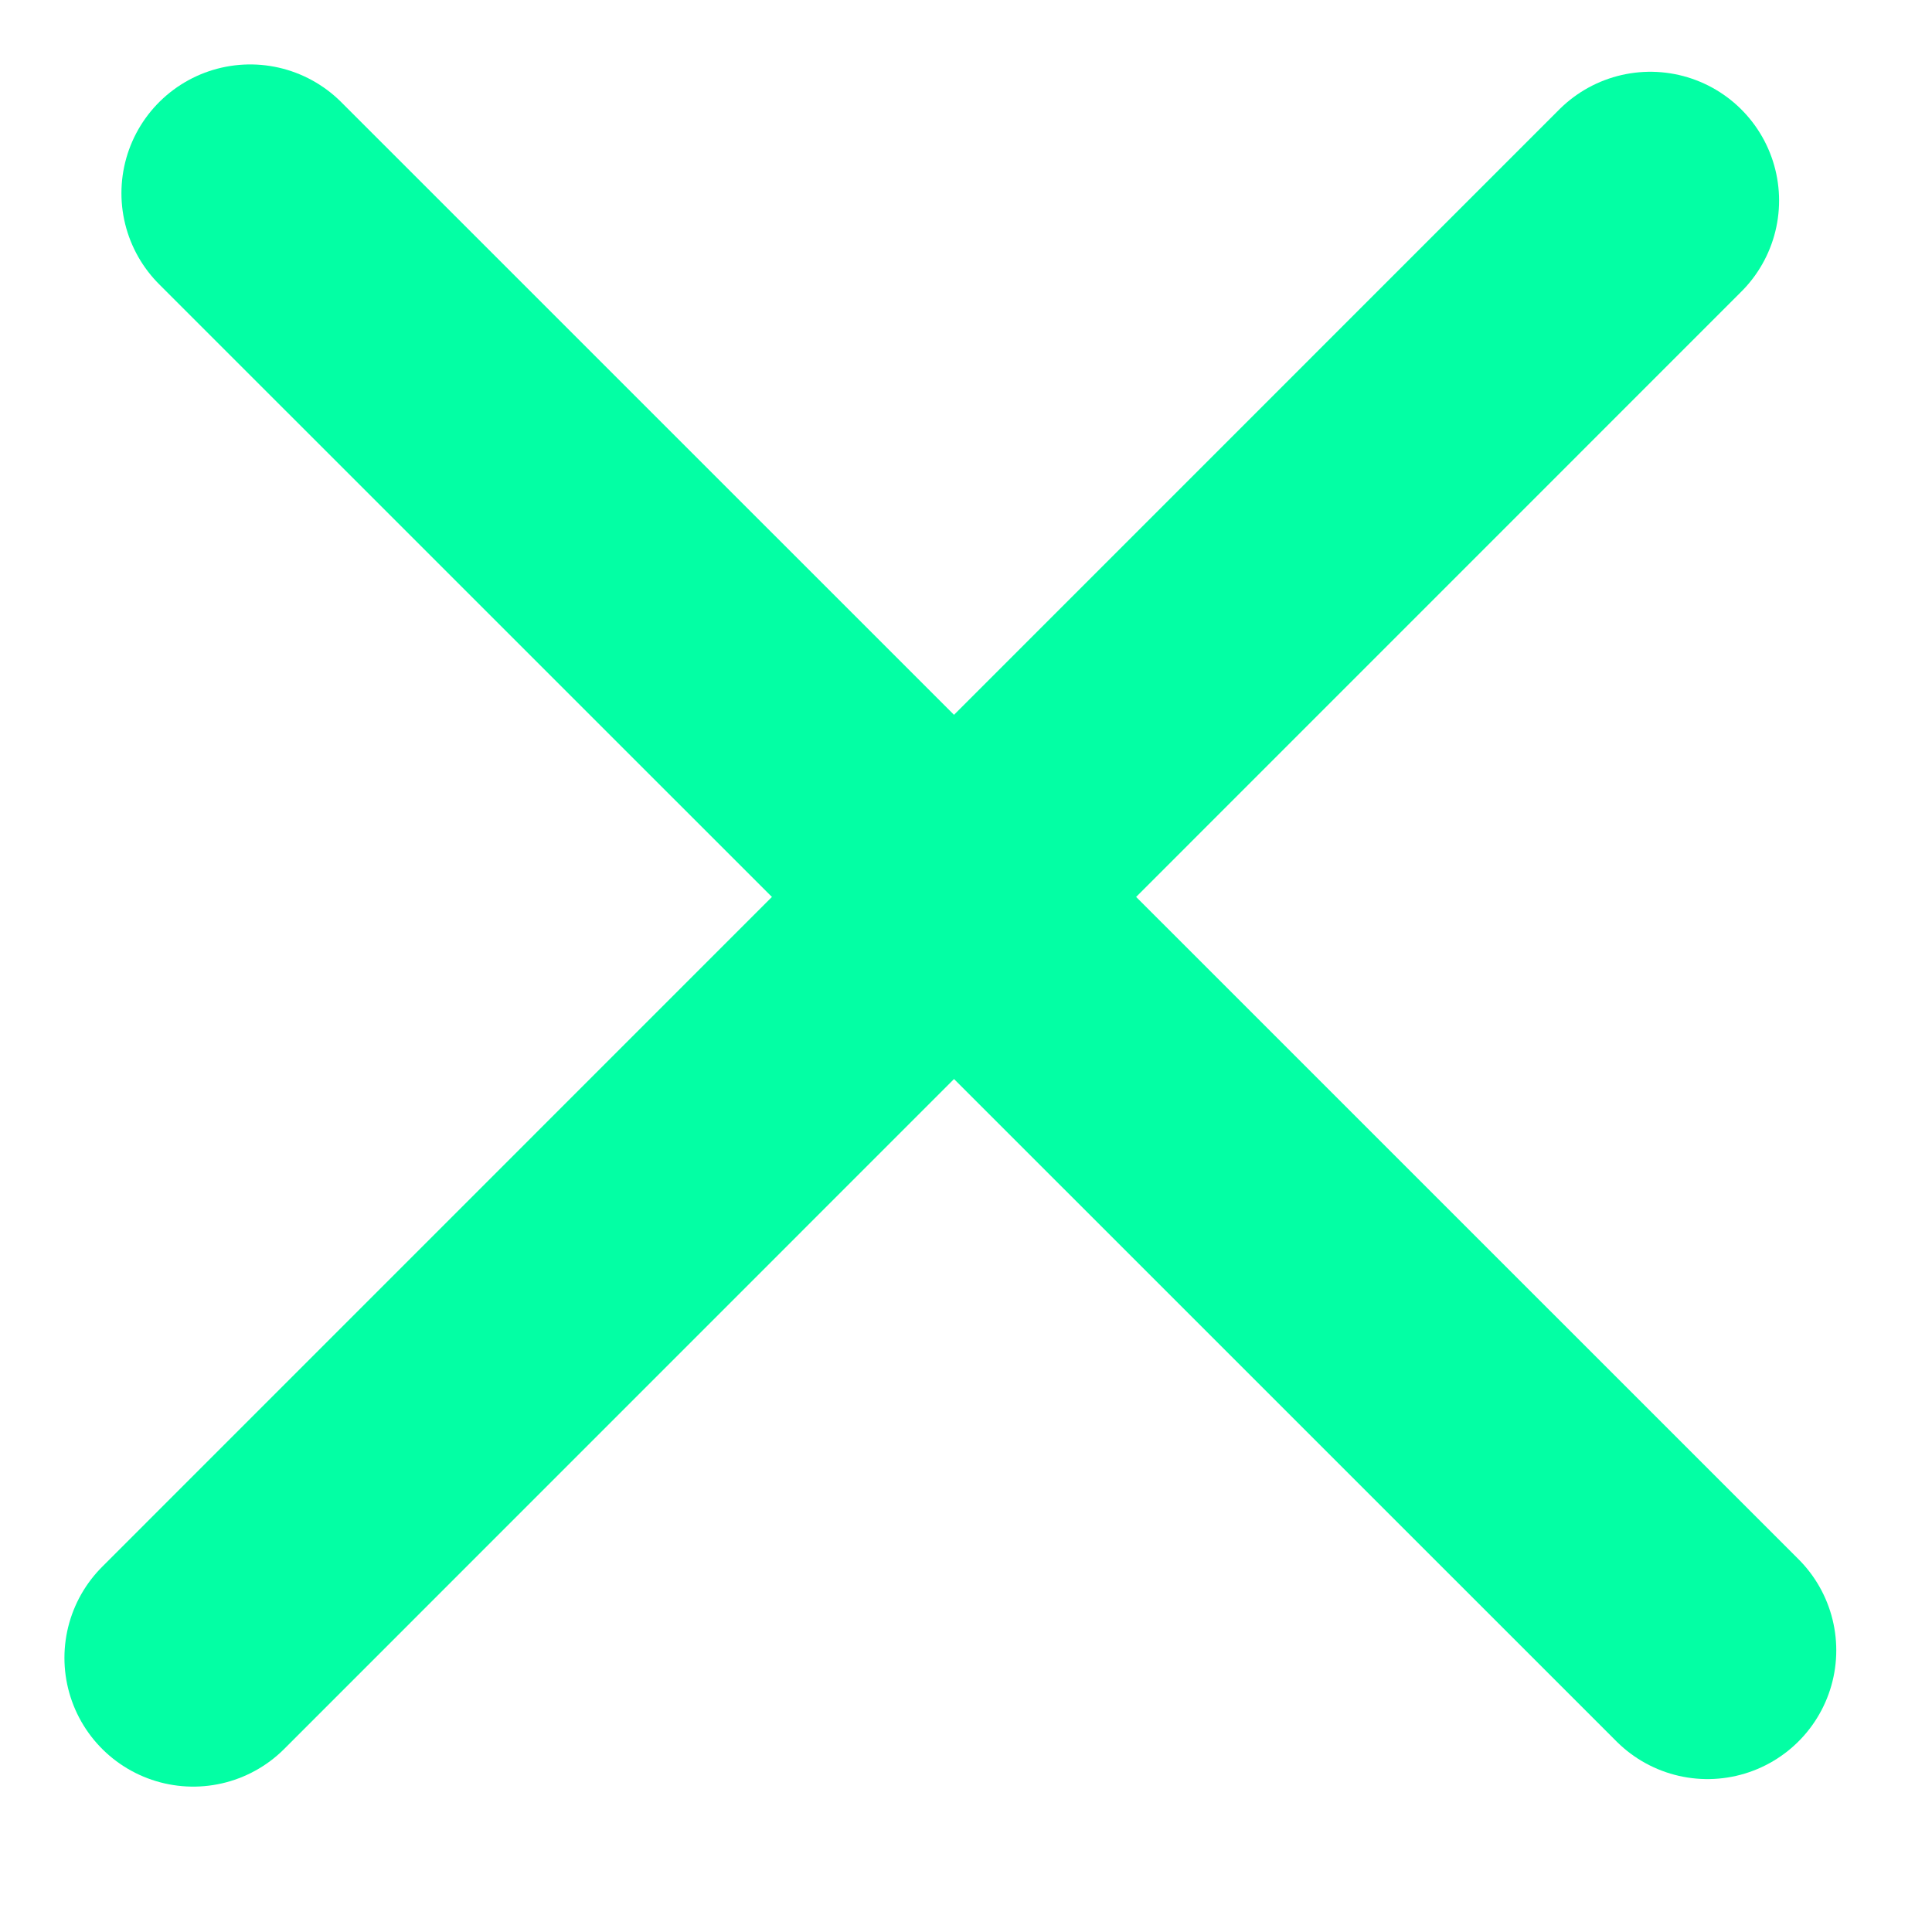 <svg width="10" height="10" viewBox="0 0 10 10" fill="none" xmlns="http://www.w3.org/2000/svg">
<path d="M1.295 1L8.838 8.542" stroke="#03FFA4" stroke-width="1.333" stroke-linecap="round" stroke-linejoin="round"/>
<path d="M1 8.581L8.542 1.038" stroke="#03FFA4" stroke-width="1.333" stroke-linecap="round" stroke-linejoin="round"/>
</svg>
